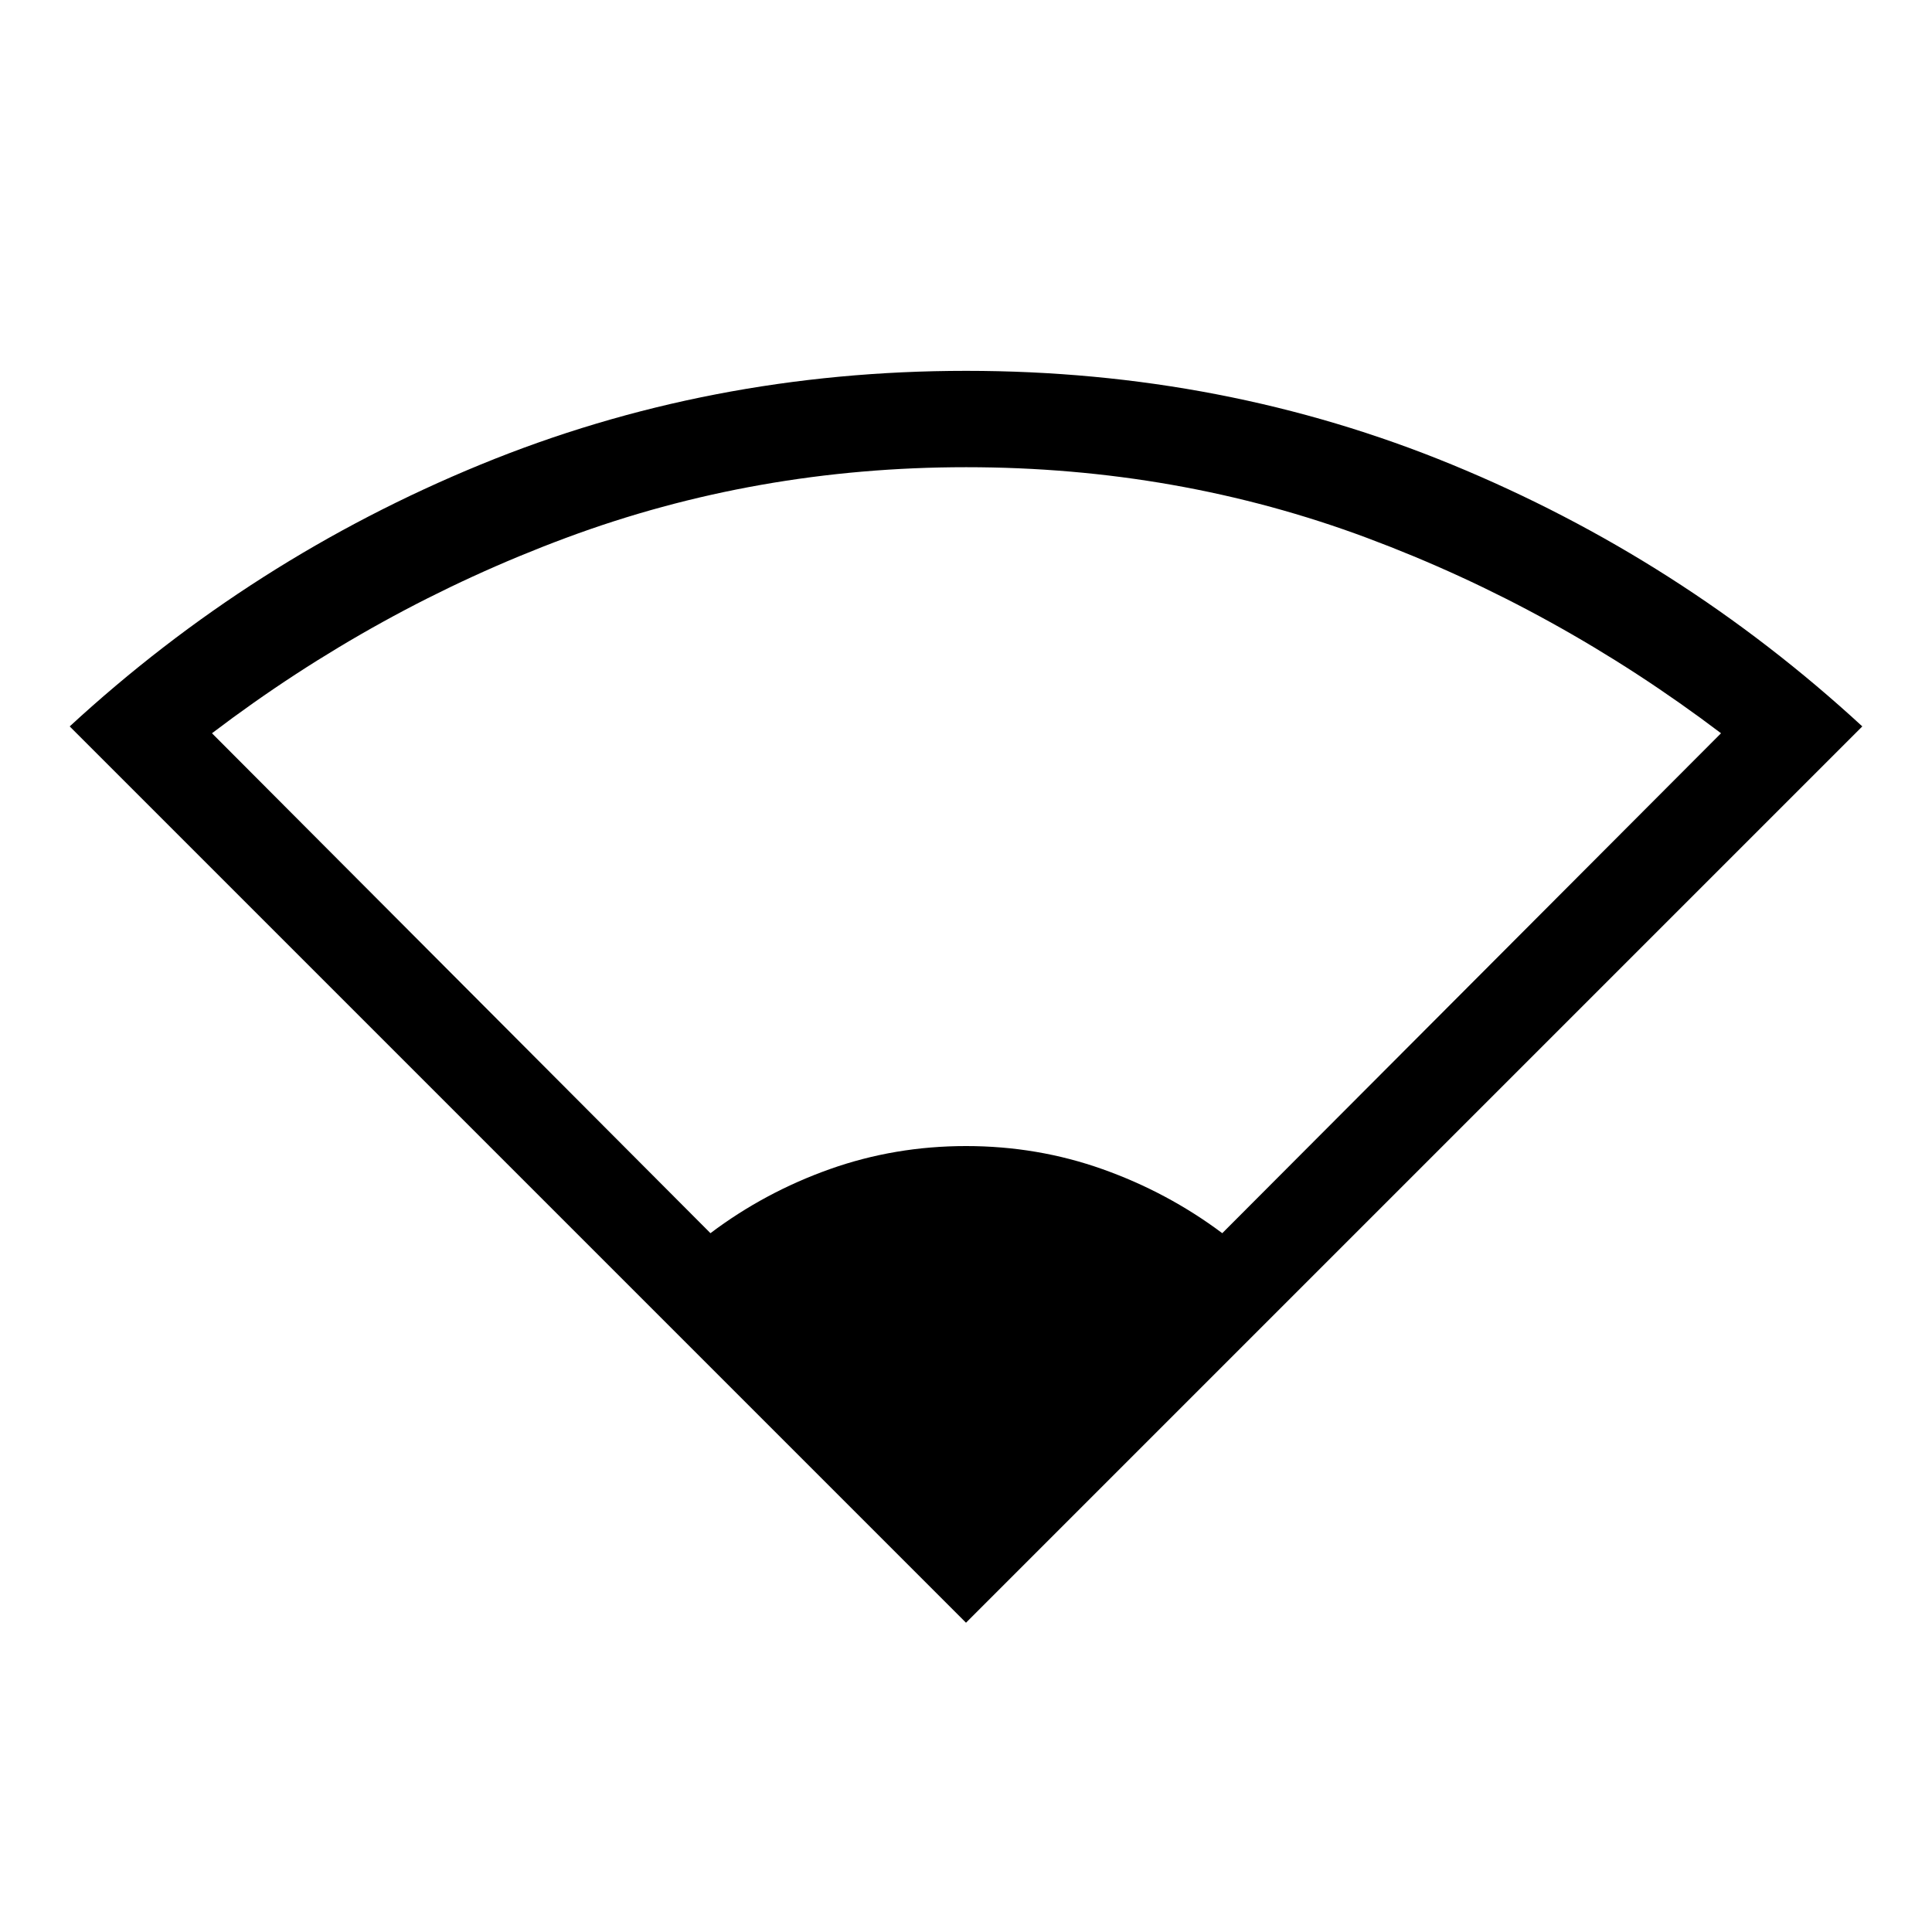 <svg xmlns="http://www.w3.org/2000/svg" height="40" viewBox="0 -960 960 960" width="40"><path d="M480-153.68 34.63-599.05q90.48-83.39 204.01-130.04 113.53-46.64 241.44-46.64 128.17 0 241.44 46.61 113.27 46.61 203.85 130.07L480-153.68ZM353.02-347.24q26.94-20.31 59.24-31.8 32.31-11.49 67.77-11.49 35.47 0 67.82 11.49 32.34 11.49 59.49 31.8l247.83-248.41q-81.92-62-175.98-97.1-94.06-35.1-199.13-35.1-104.46 0-198.78 35.1-94.33 35.1-175.95 97.1l247.69 248.41Z"/></svg>